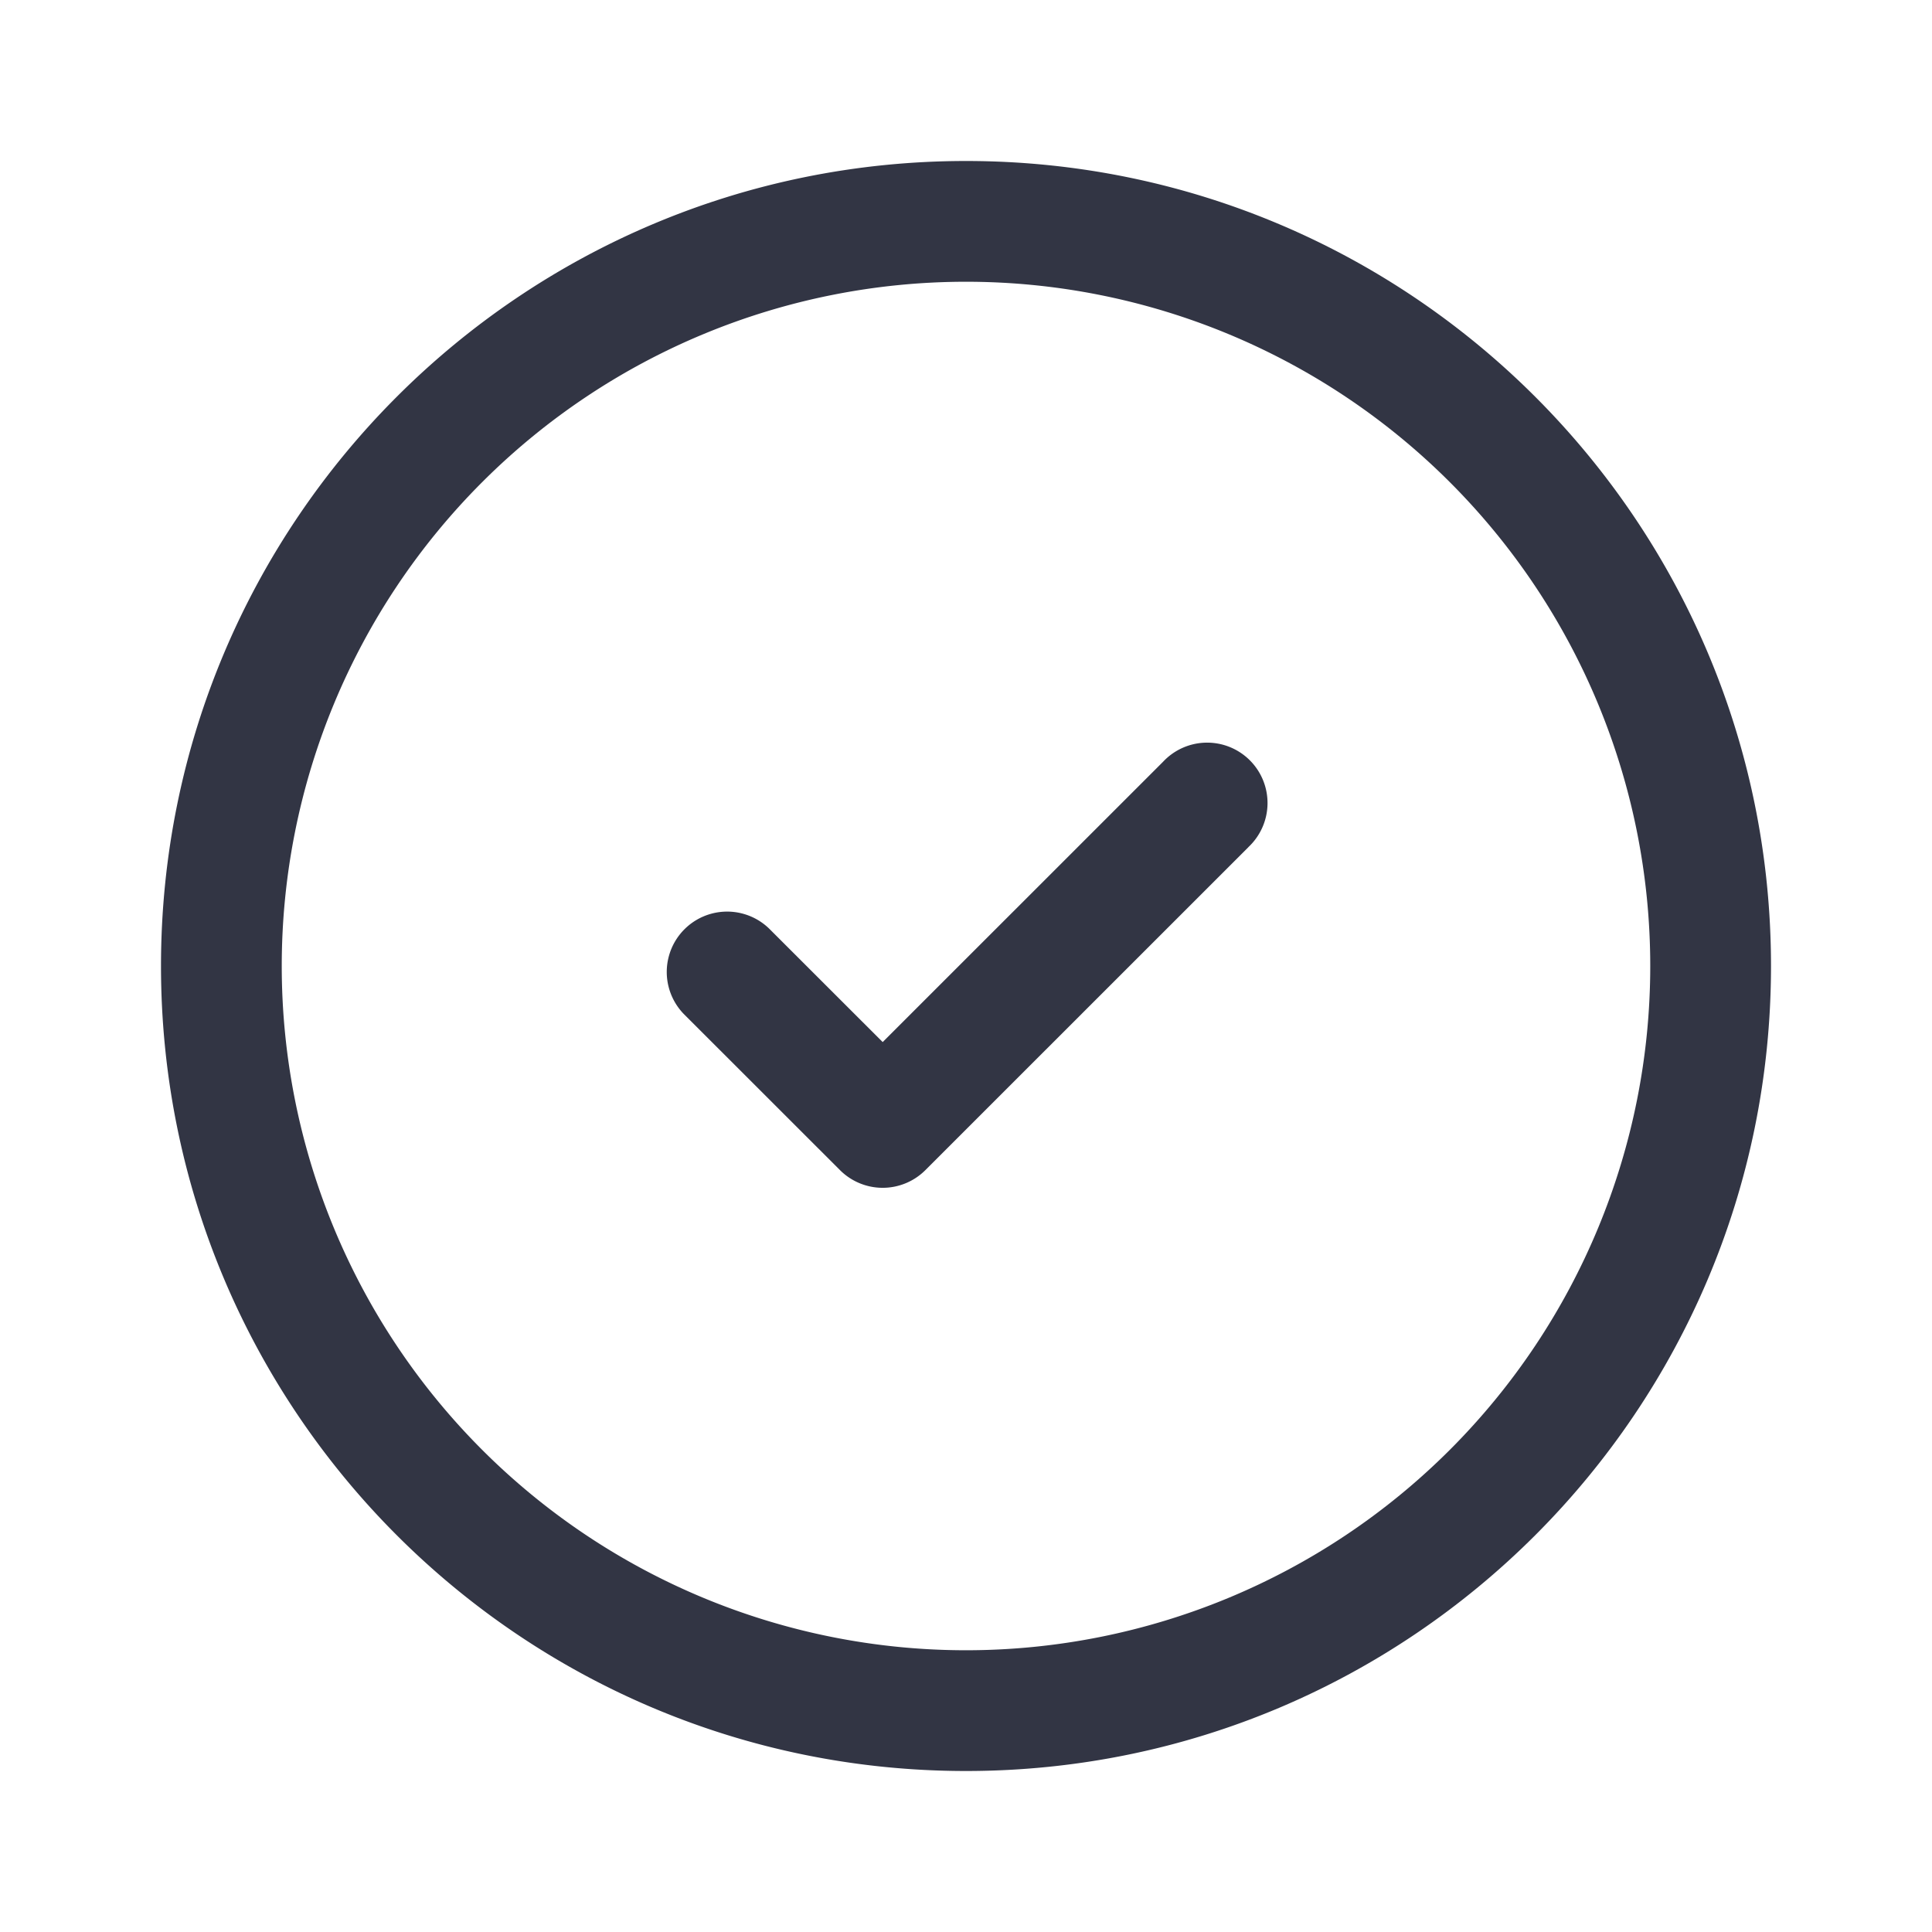 <svg viewBox="0 0 24 24" fill="none" xmlns="http://www.w3.org/2000/svg"><path d="M15.507 10.524a.75.75 0 10-1.06-1.06l-3.482 3.481-1.411-1.41a.75.75 0 00-1.061 1.06l1.942 1.941a.75.75 0 001.06 0l4.012-4.011z" fill="#323544"/><path fill-rule="evenodd" clip-rule="evenodd" d="M12 2C6.477 2 2 6.477 2 12s4.477 10 10 10 10-4.477 10-10S17.523 2 12 2zM3.5 12a8.5 8.5 0 1117 0 8.5 8.5 0 01-17 0z" fill="#323544"/></svg>